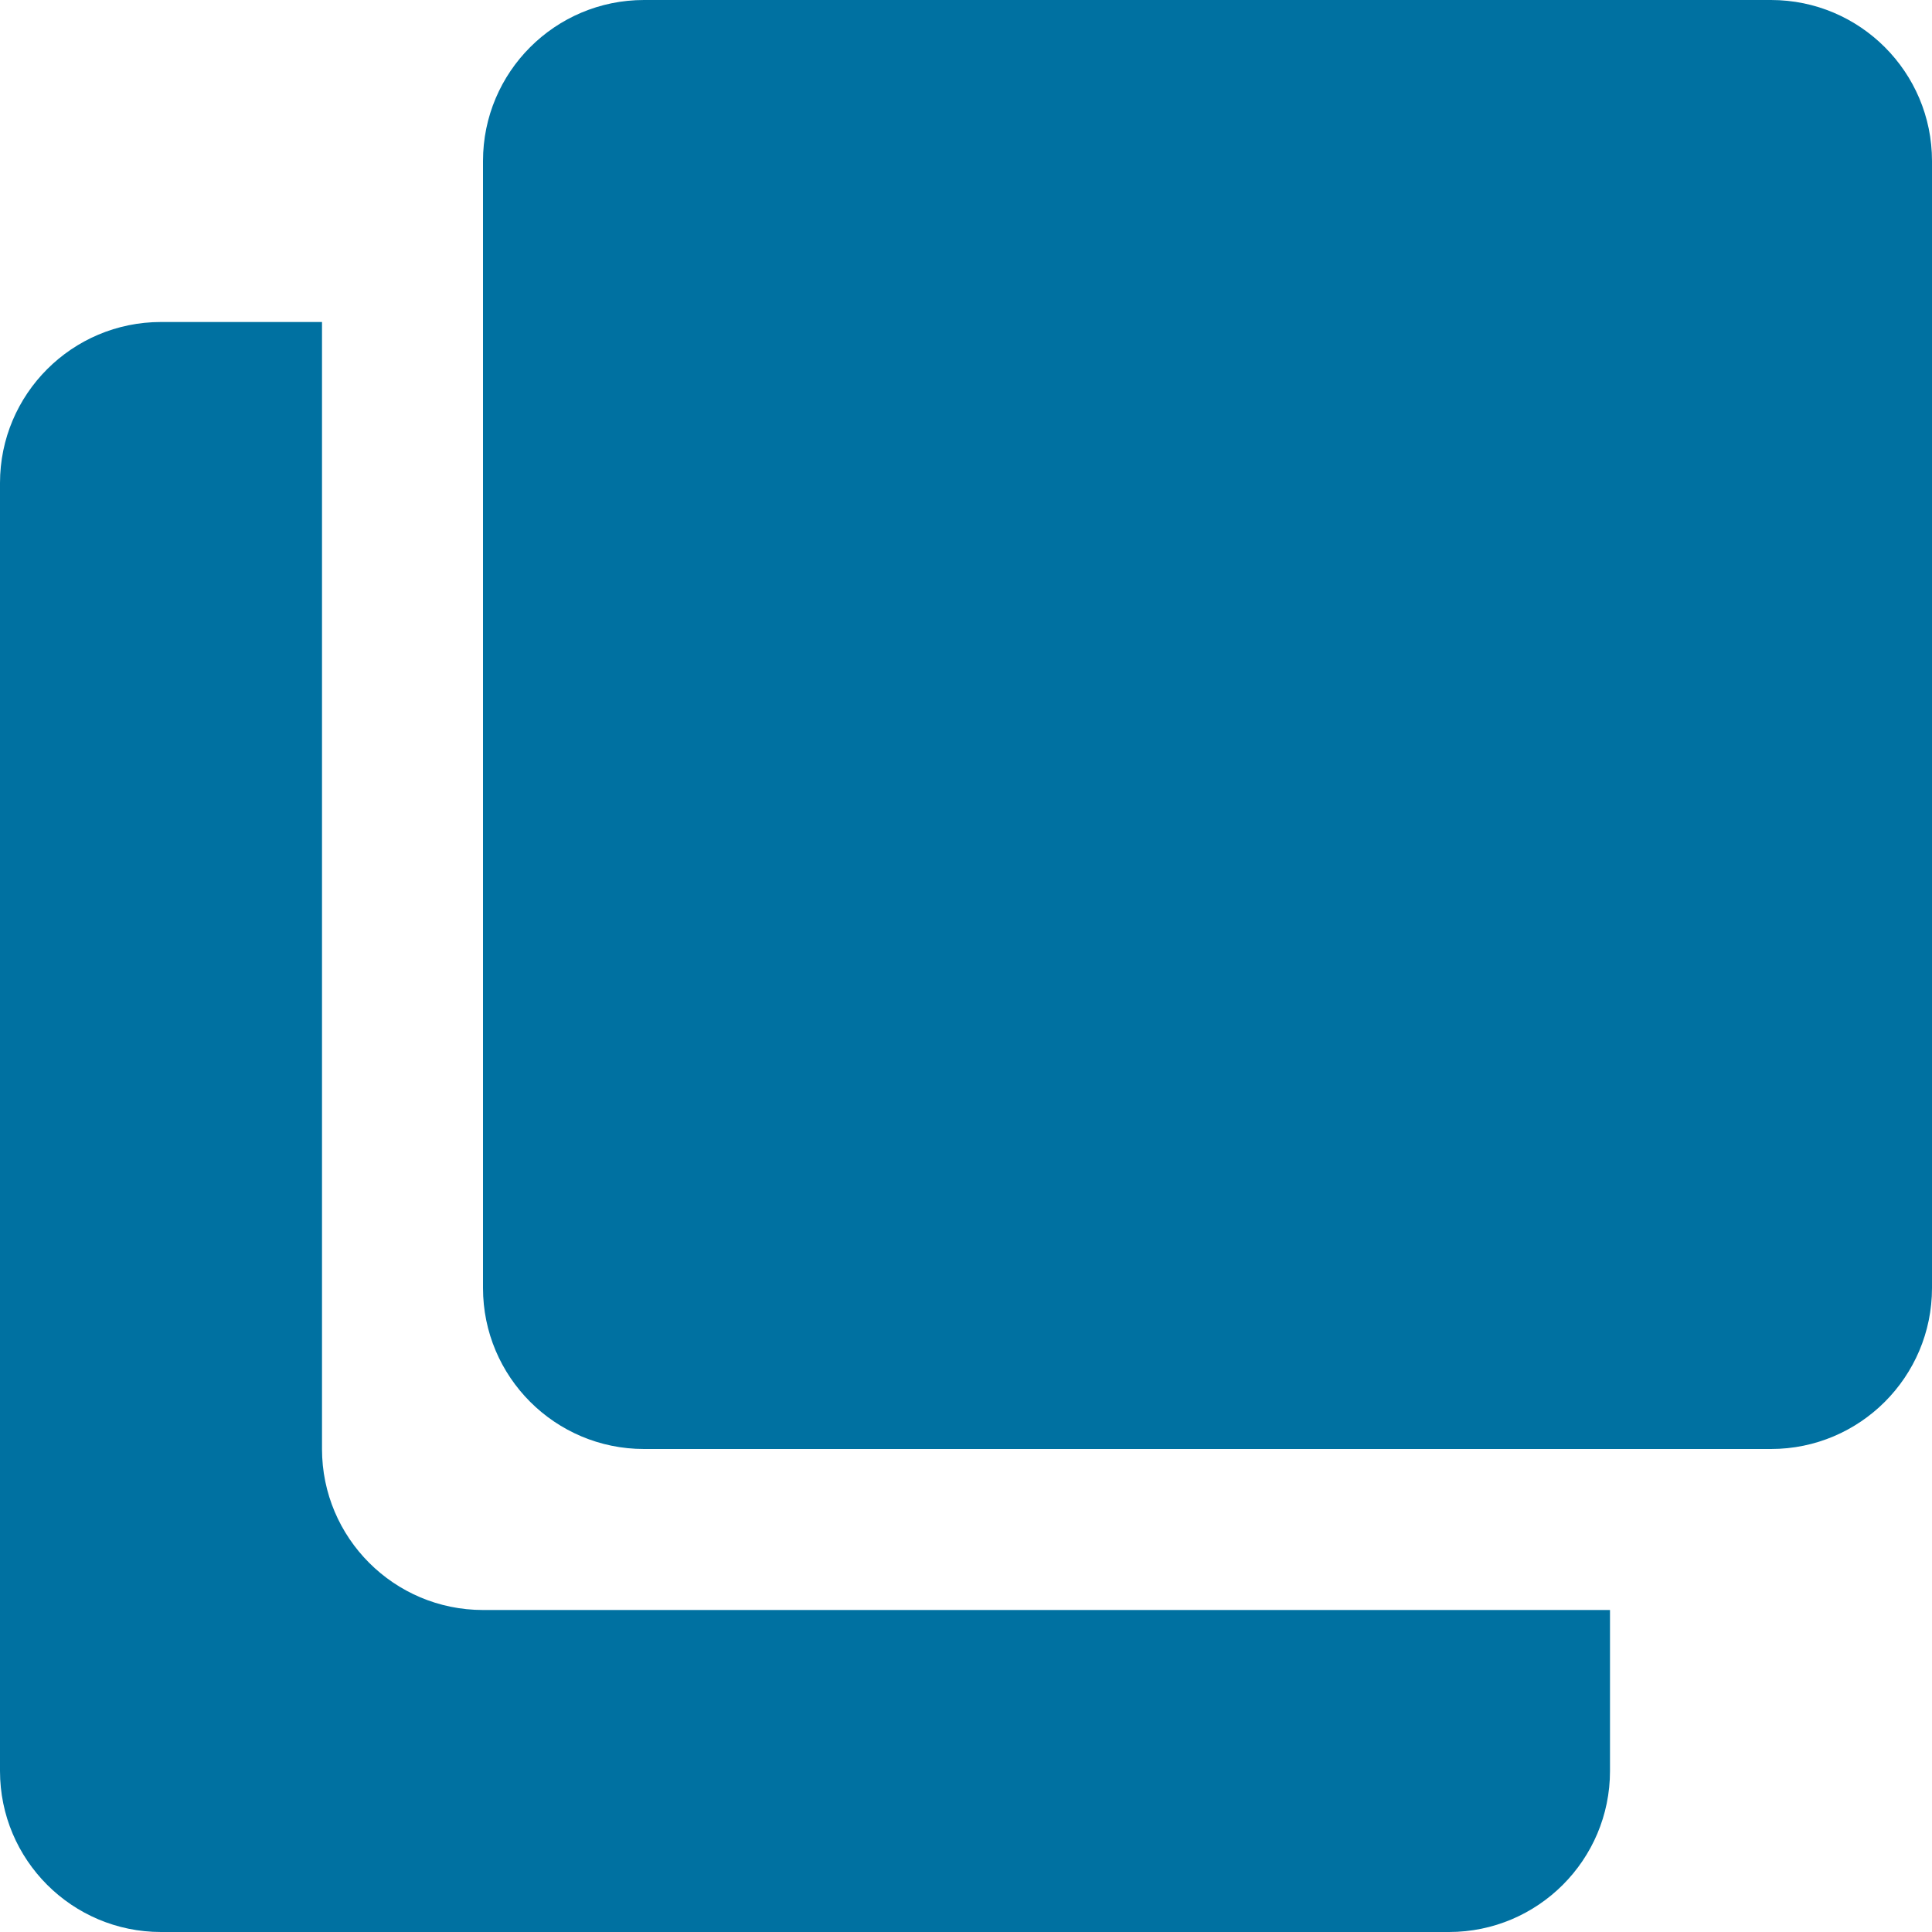 <svg width="12" height="12" viewBox="0 0 12 12" fill="none" xmlns="http://www.w3.org/2000/svg">
<path fill-rule="evenodd" clip-rule="evenodd" d="M12 1C12 0.448 11.552 0 11 0H4C3.448 0 3 0.448 3 1V8C3 8.552 3.448 9 4 9H11C11.552 9 12 8.552 12 8V1ZM2 9V2H1C0.448 2 0 2.448 0 3V11C0 11.552 0.448 12 1 12H9C9.552 12 10 11.552 10 11V10H3C2.448 10 2 9.552 2 9Z" fill="#0071A1"/>
</svg>
